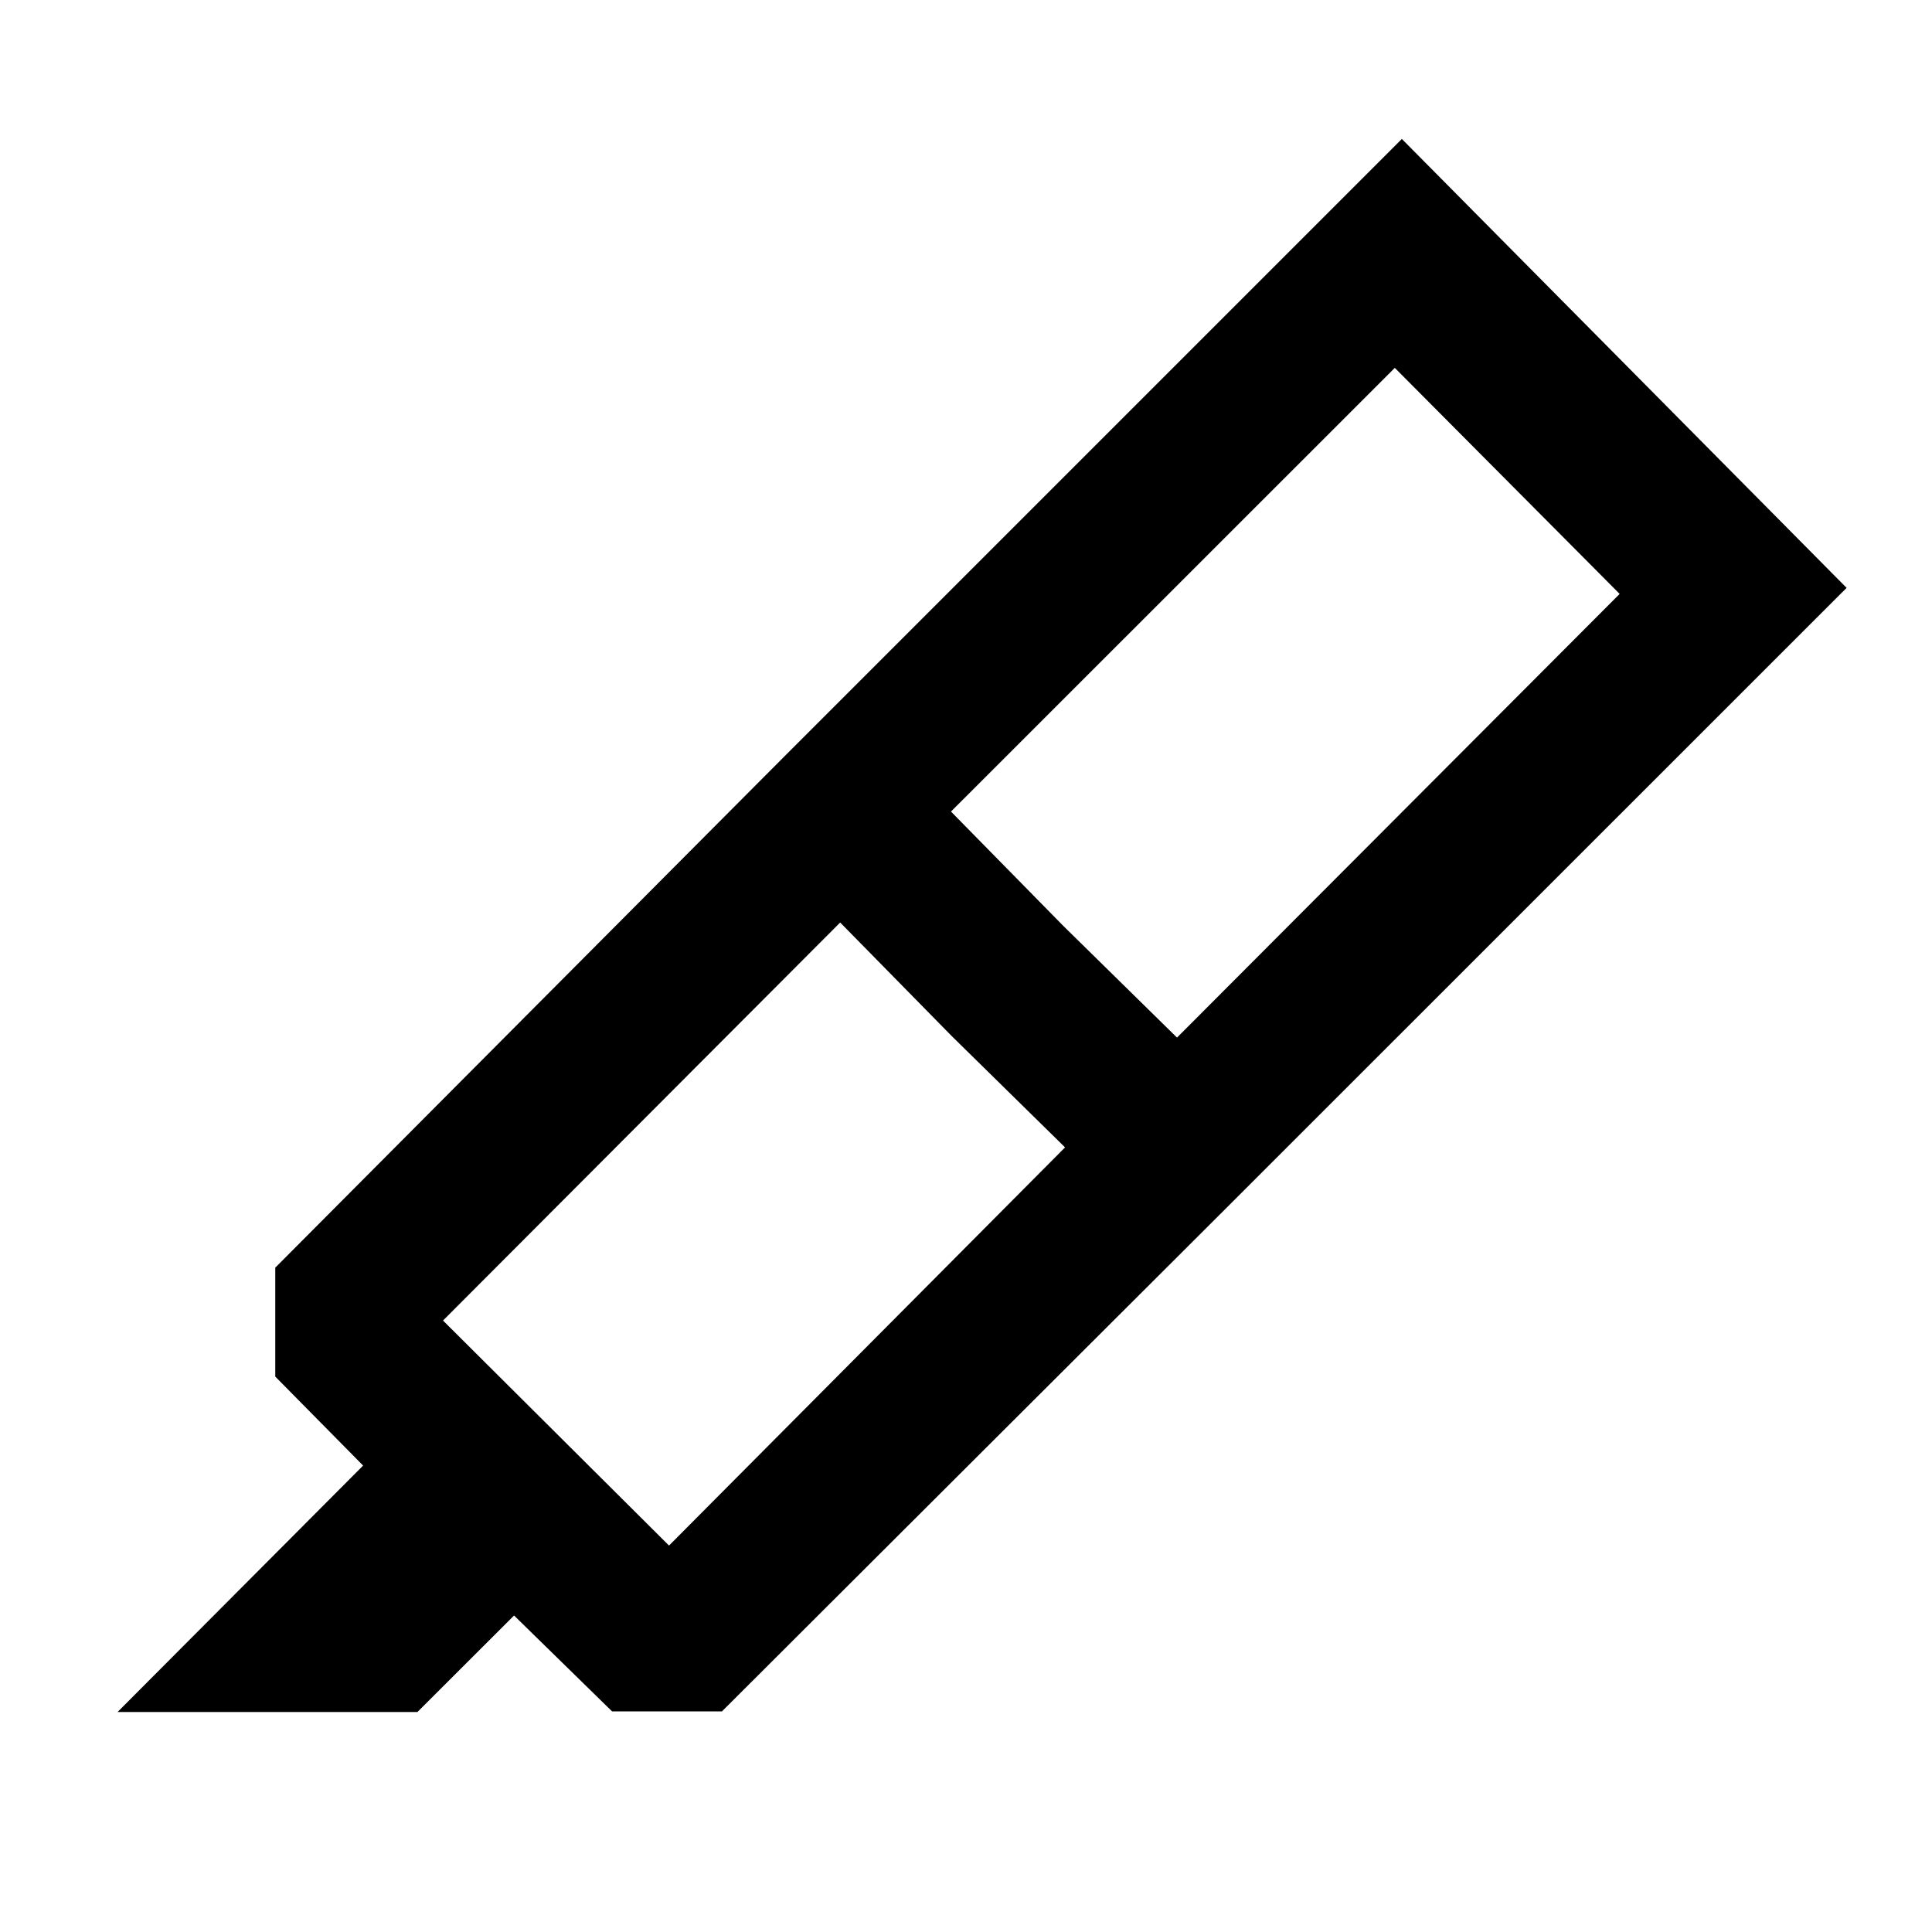 <svg xmlns="http://www.w3.org/2000/svg" height="48" viewBox="0 -960 960 960" width="48"><path d="m529.22-389.87-56.37-55.37-55.37-56.37-197.35 197.78 112.3 111.81 196.79-197.85Zm-56.68-166.87 55.94 56.94 56.37 55.37L804.8-664.89 693.07-777.2 472.54-556.74ZM58.41-109.3l122.02-122.46-43.65-44.22v-54.13l252.85-253.91 222 222-252.91 252.41h-54.57l-48.72-47.65-48.02 47.96h-149Zm331.22-474.72 306.94-306.94 221 223.07-305.94 305.87-222-222Z"/></svg>